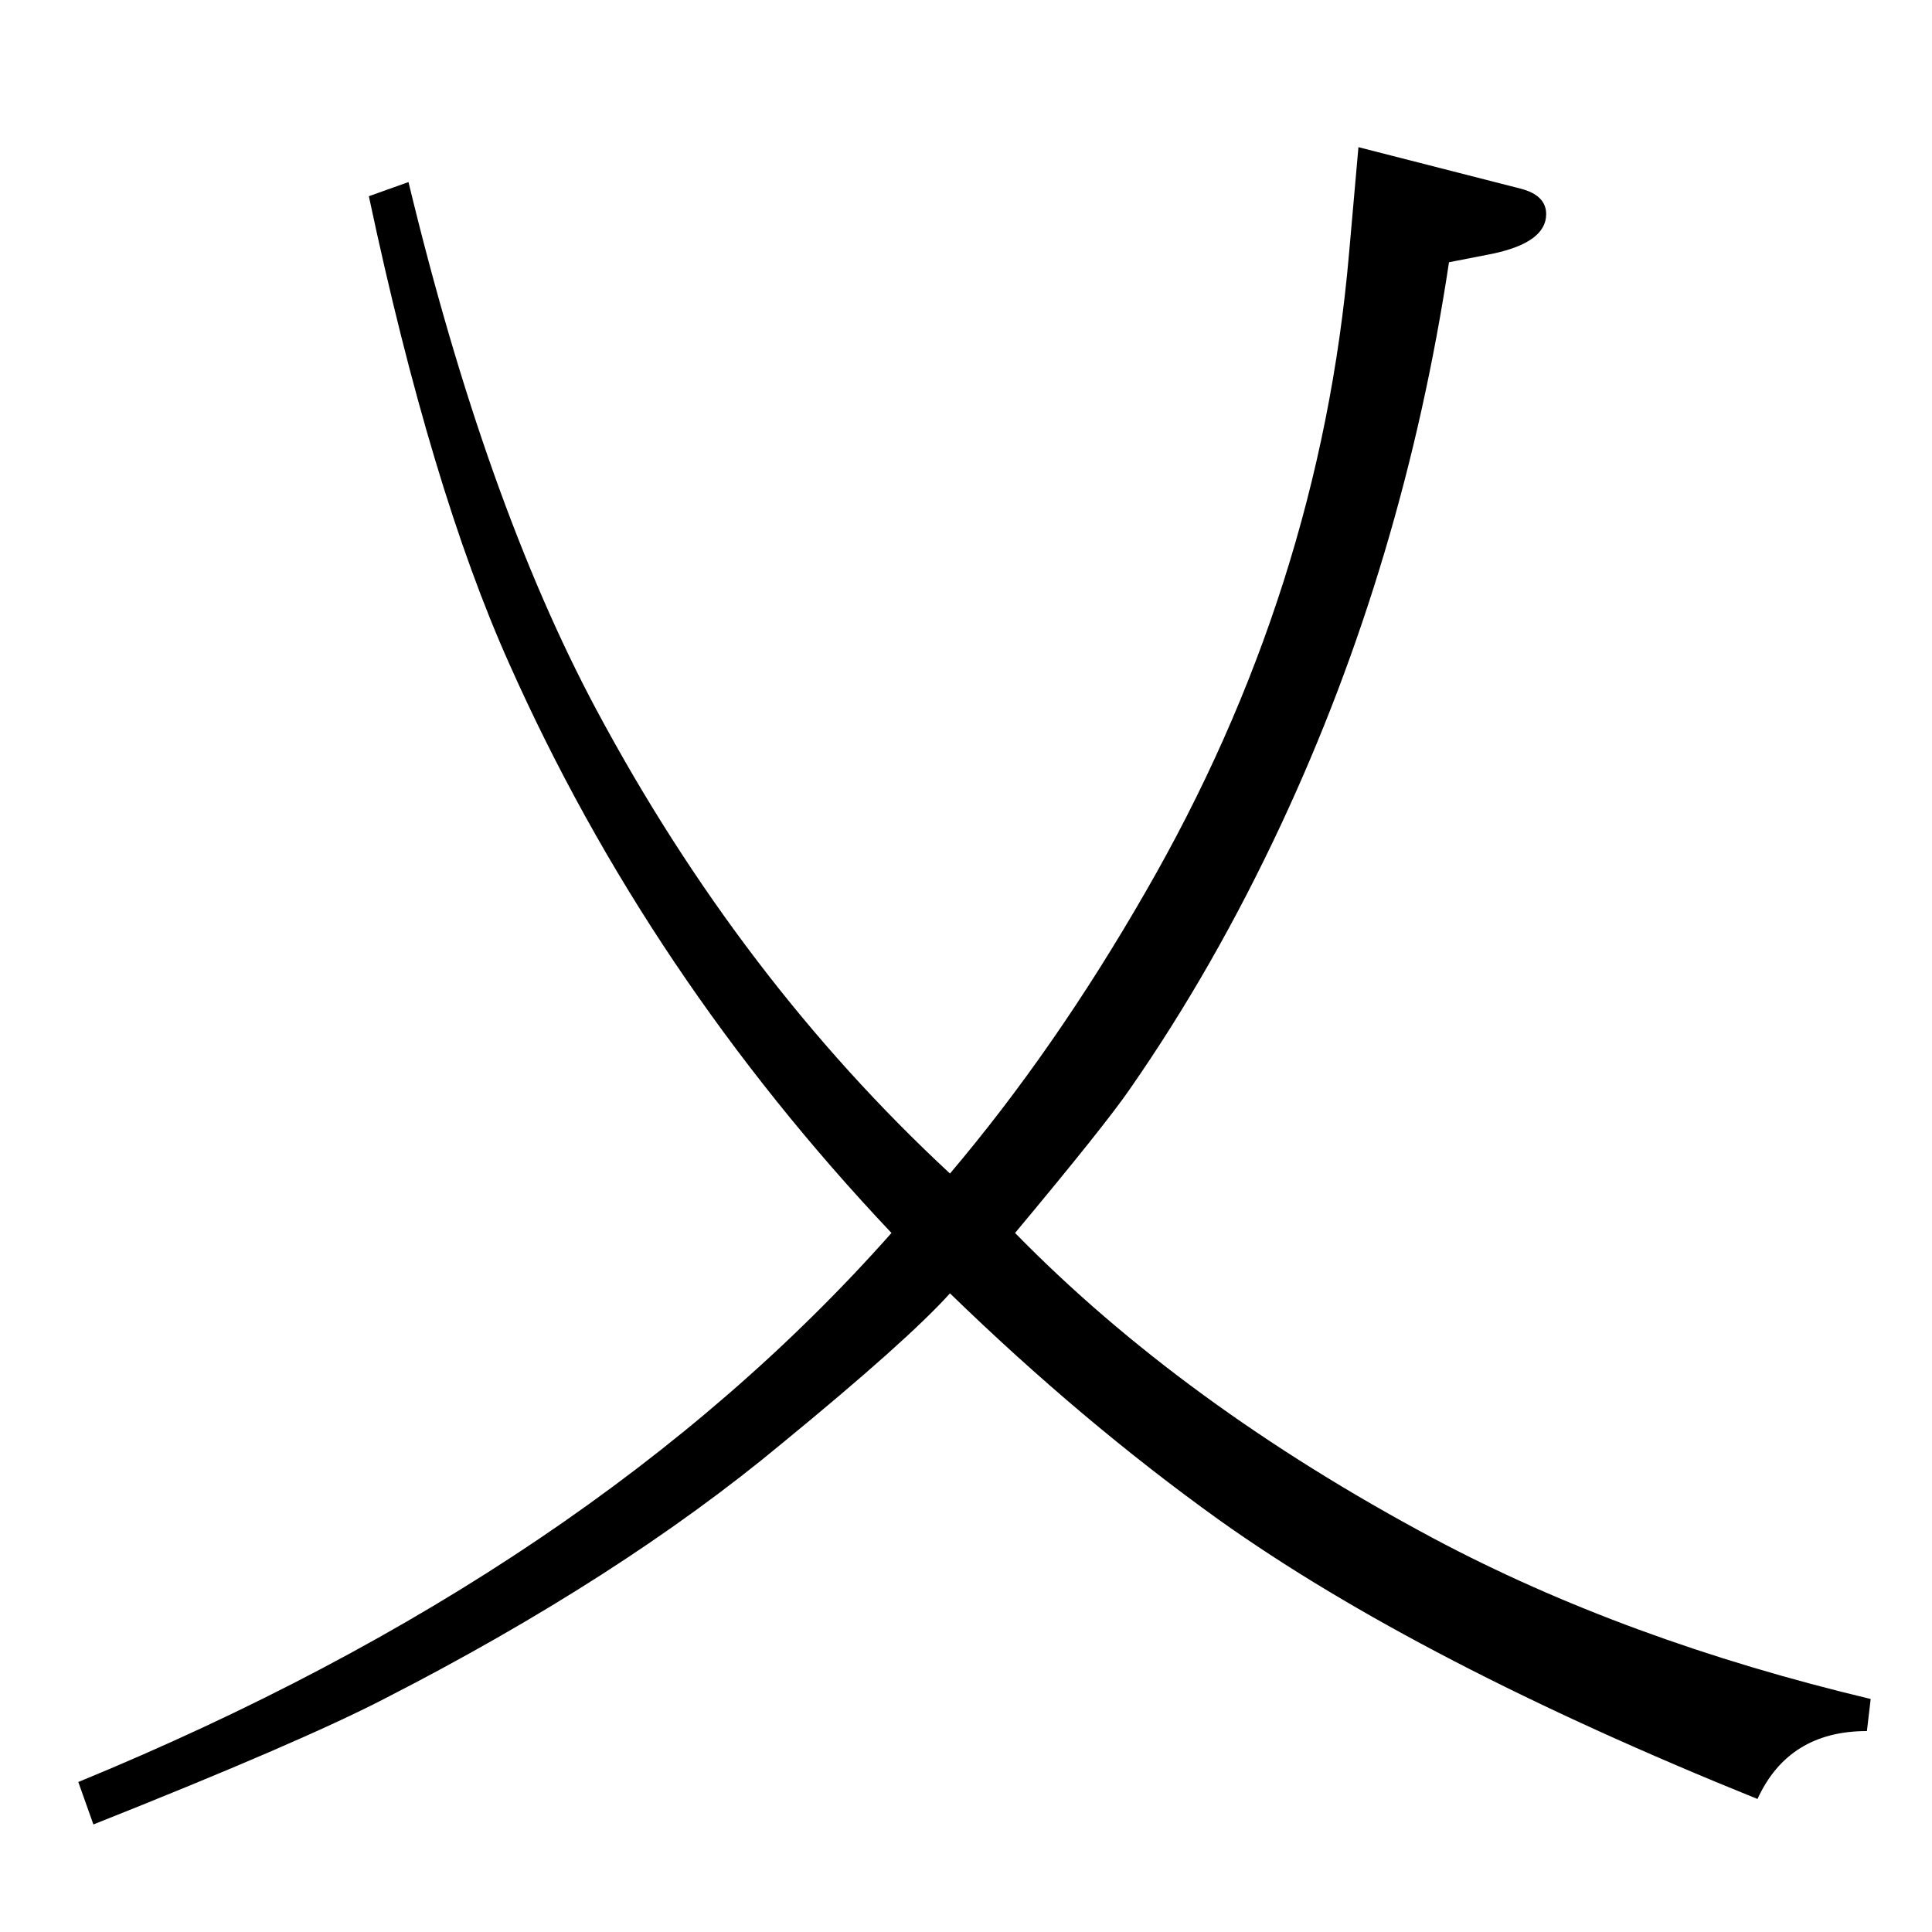 <?xml version="1.0" standalone="no"?>
<!DOCTYPE svg PUBLIC "-//W3C//DTD SVG 1.1//EN" "http://www.w3.org/Graphics/SVG/1.1/DTD/svg11.dtd" >
<svg xmlns="http://www.w3.org/2000/svg" xmlns:xlink="http://www.w3.org/1999/xlink" version="1.1" viewBox="0 -410 2048 2048">
  <g transform="matrix(1 0 0 -1 0 1638)">
   <path fill="currentColor"
d="M1440 1892l172 -44q27 -7 27 -27q0 -30 -57 -42l-46 -9q-48 -318 -178 -596q-71 -152 -160 -280q-26 -38 -122 -153q178 -182 444 -324q203 -108 463 -170l-4 -34q-83 0 -116 -72q-359 145 -571 296q-145 104 -285 240q-45 -50 -178 -159q-172 -143 -422 -271
q-89 -46 -308 -133l-16 45q545 224 862 582q-258 273 -405 603q-83 185 -149 496l42 15q82 -340 199 -559q153 -286 375 -492q111 131 207 298q185 320 216 677z" />
  </g>

</svg>
